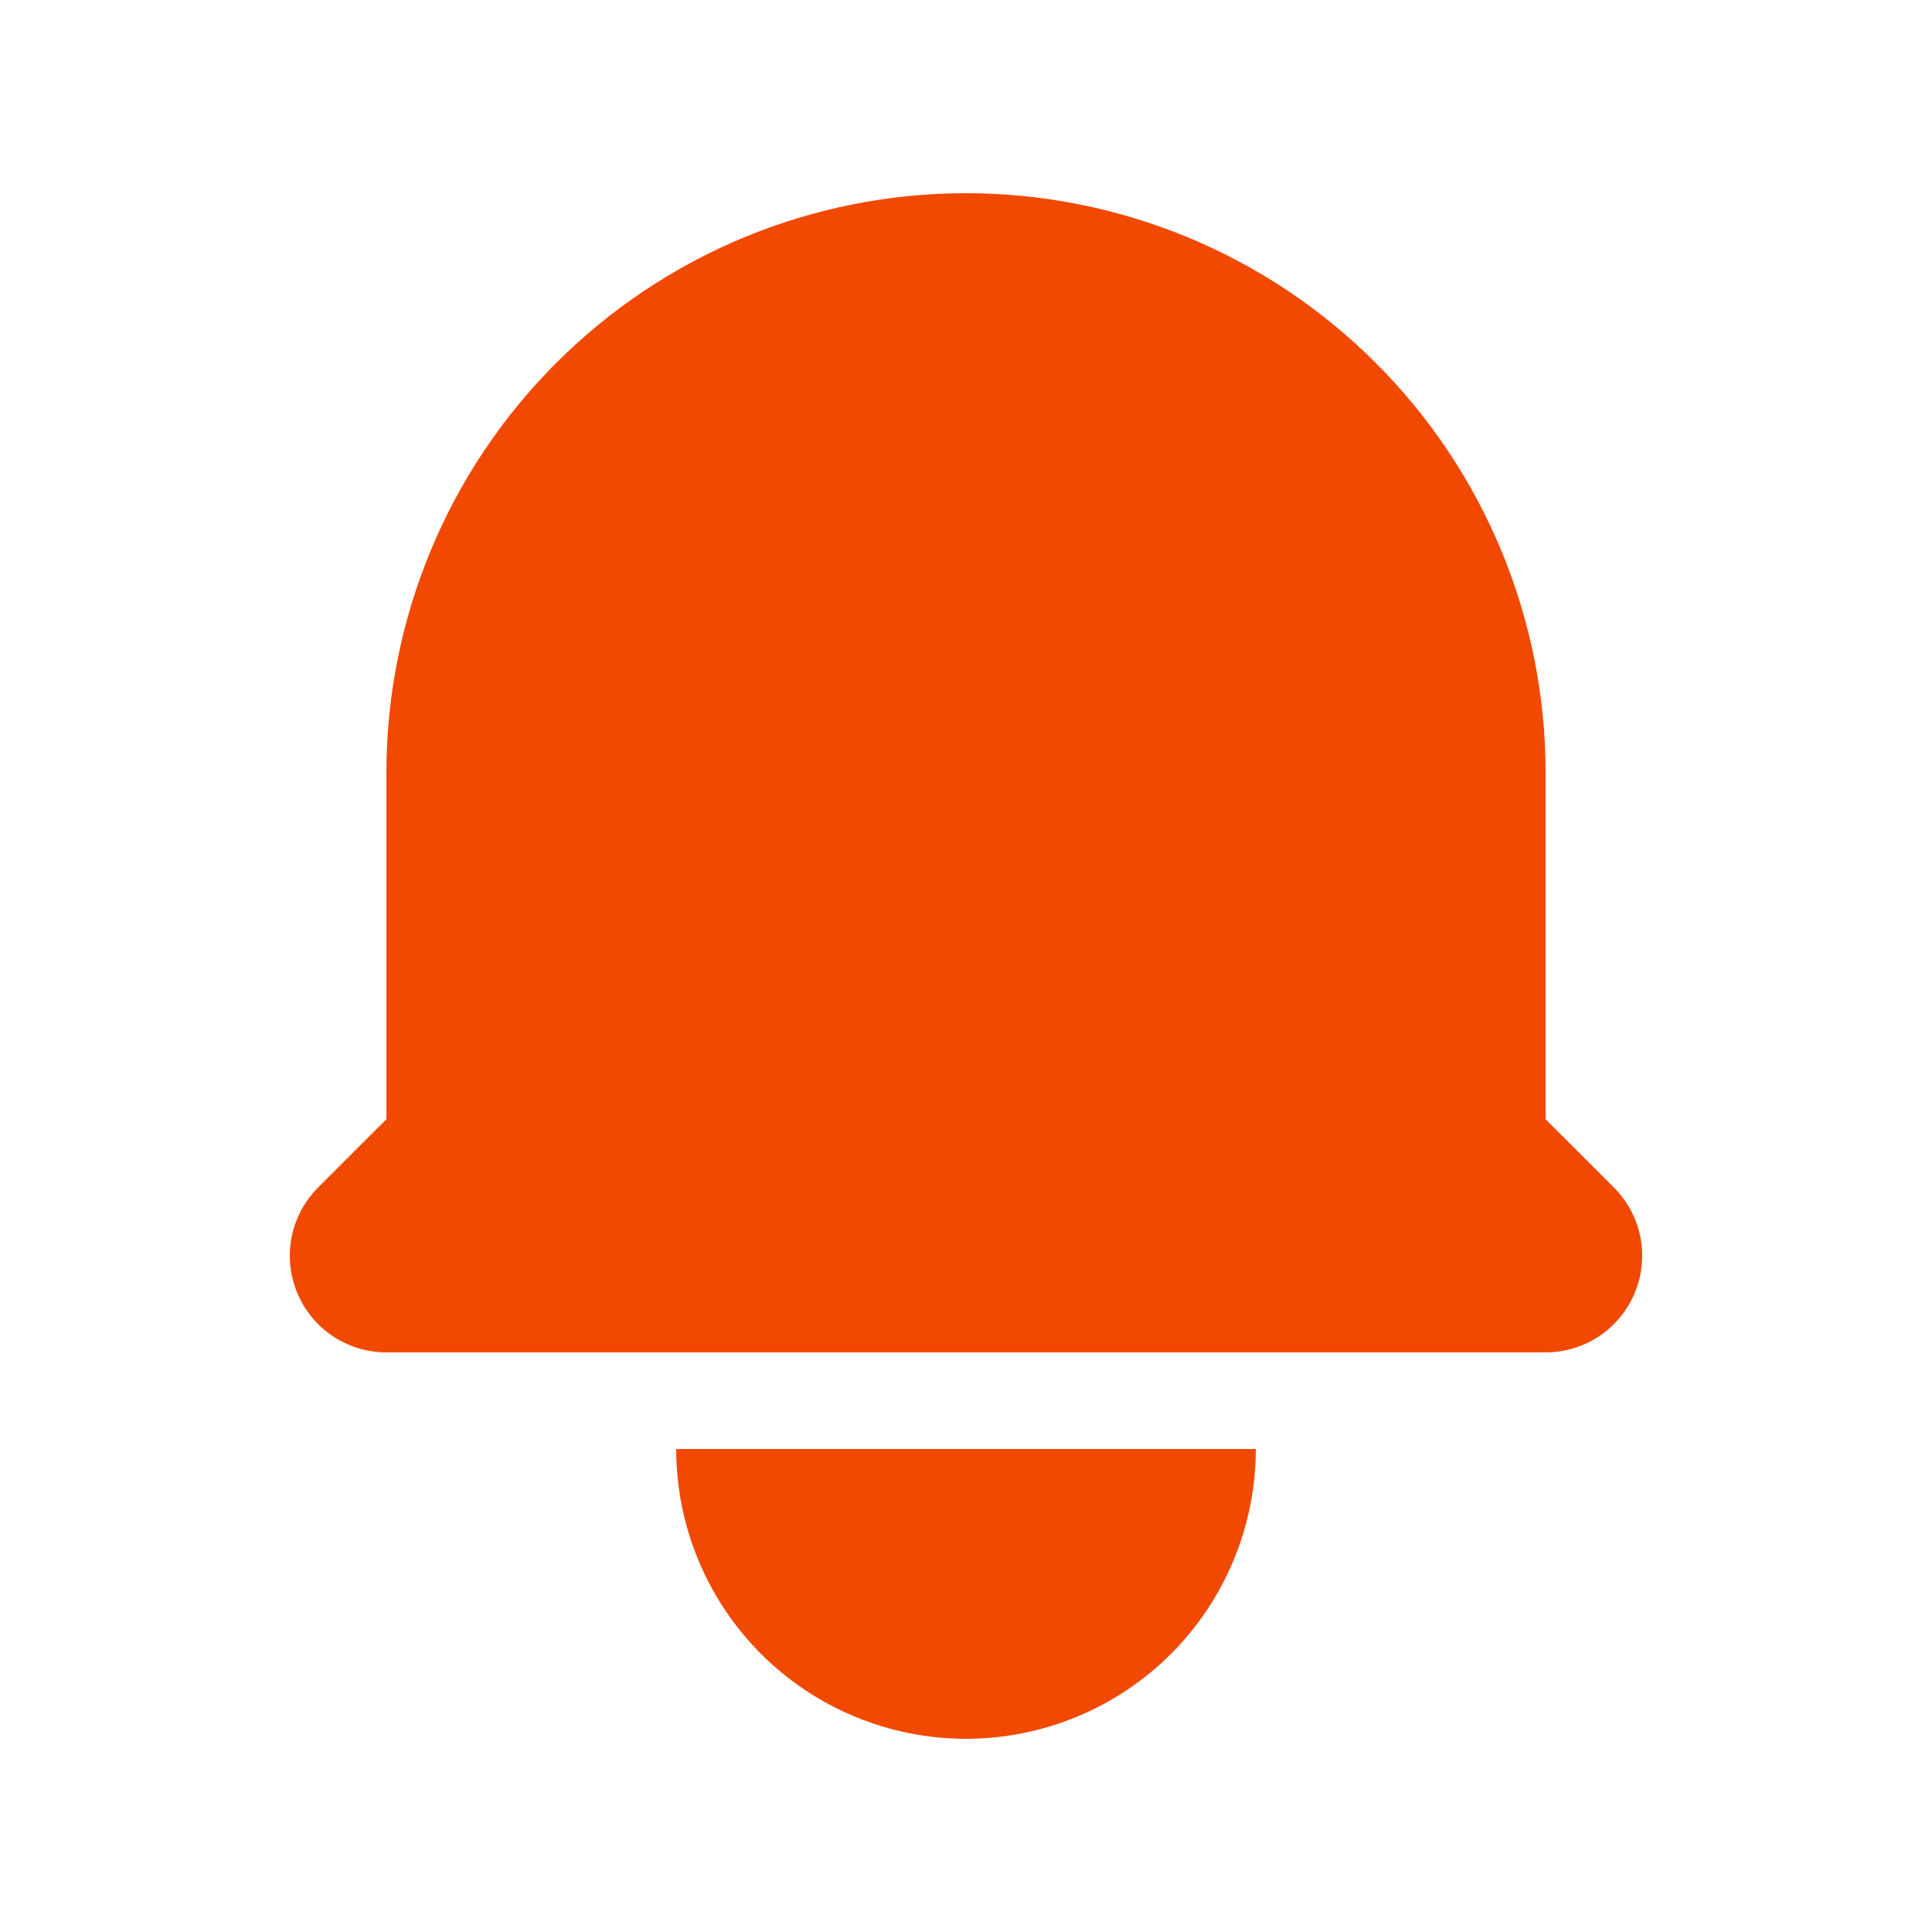 <svg width="26" height="26" viewBox="0 0 26 26" fill="none" xmlns="http://www.w3.org/2000/svg">
<path d="M13 2.6C10.931 2.6 8.947 3.422 7.485 4.885C6.022 6.347 5.2 8.331 5.2 10.4V15.062L4.281 15.981C4.099 16.163 3.975 16.394 3.925 16.646C3.875 16.899 3.901 17.16 3.999 17.397C4.098 17.635 4.264 17.838 4.478 17.981C4.692 18.124 4.943 18.2 5.2 18.2H20.8C21.057 18.2 21.308 18.124 21.522 17.981C21.736 17.838 21.902 17.635 22.001 17.397C22.099 17.16 22.125 16.899 22.075 16.646C22.025 16.394 21.901 16.163 21.719 15.981L20.8 15.062V10.4C20.8 8.331 19.978 6.347 18.515 4.885C17.053 3.422 15.069 2.6 13 2.6ZM13 23.4C11.966 23.4 10.974 22.989 10.242 22.258C9.511 21.526 9.1 20.534 9.1 19.5H16.9C16.9 20.534 16.489 21.526 15.758 22.258C15.026 22.989 14.034 23.4 13 23.4Z" fill="#F14902"/>
</svg>
